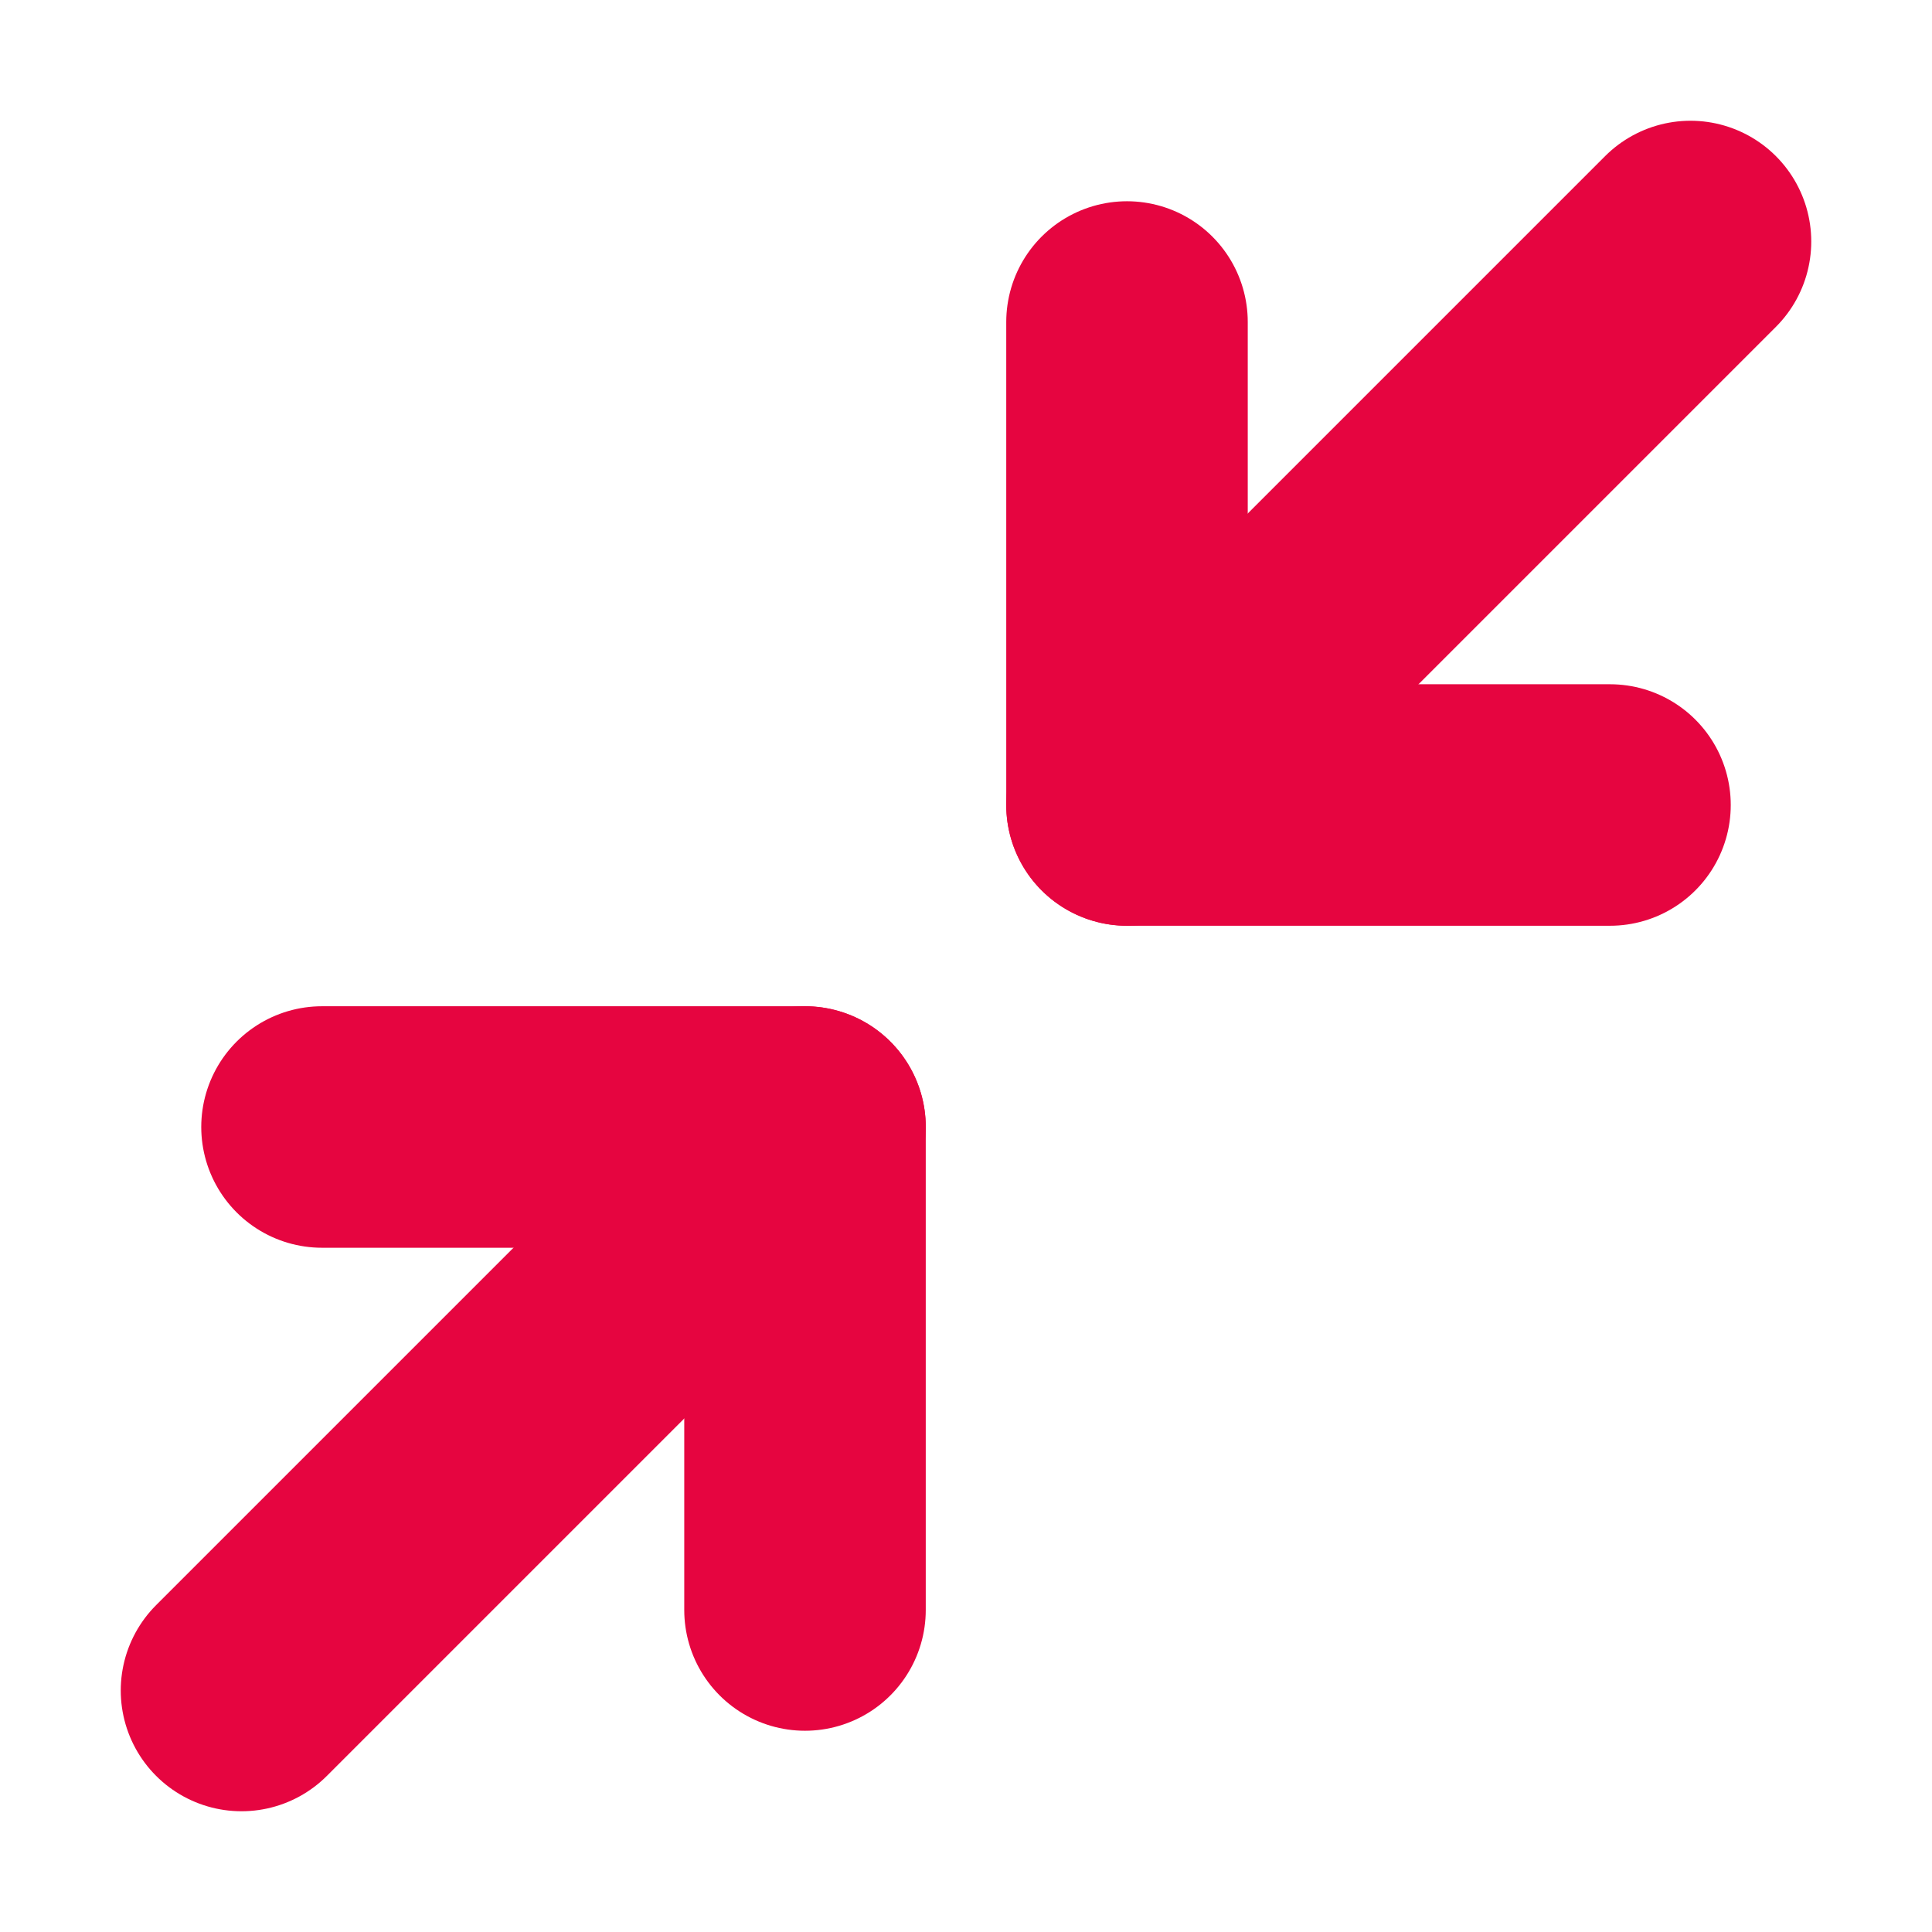 <svg xmlns="http://www.w3.org/2000/svg" width="32" height="32" fill="none" stroke="#e60540" stroke-linecap="round" stroke-linejoin="round" stroke-width="3" class="feather feather-minimize-2" viewBox="0 0 24 24"><polyline points="4 14 10 14 10 20"/><polyline points="20 10 14 10 14 4"/><line x1="14" x2="21" y1="10" y2="3"/><line x1="3" x2="10" y1="21" y2="14"/></svg>